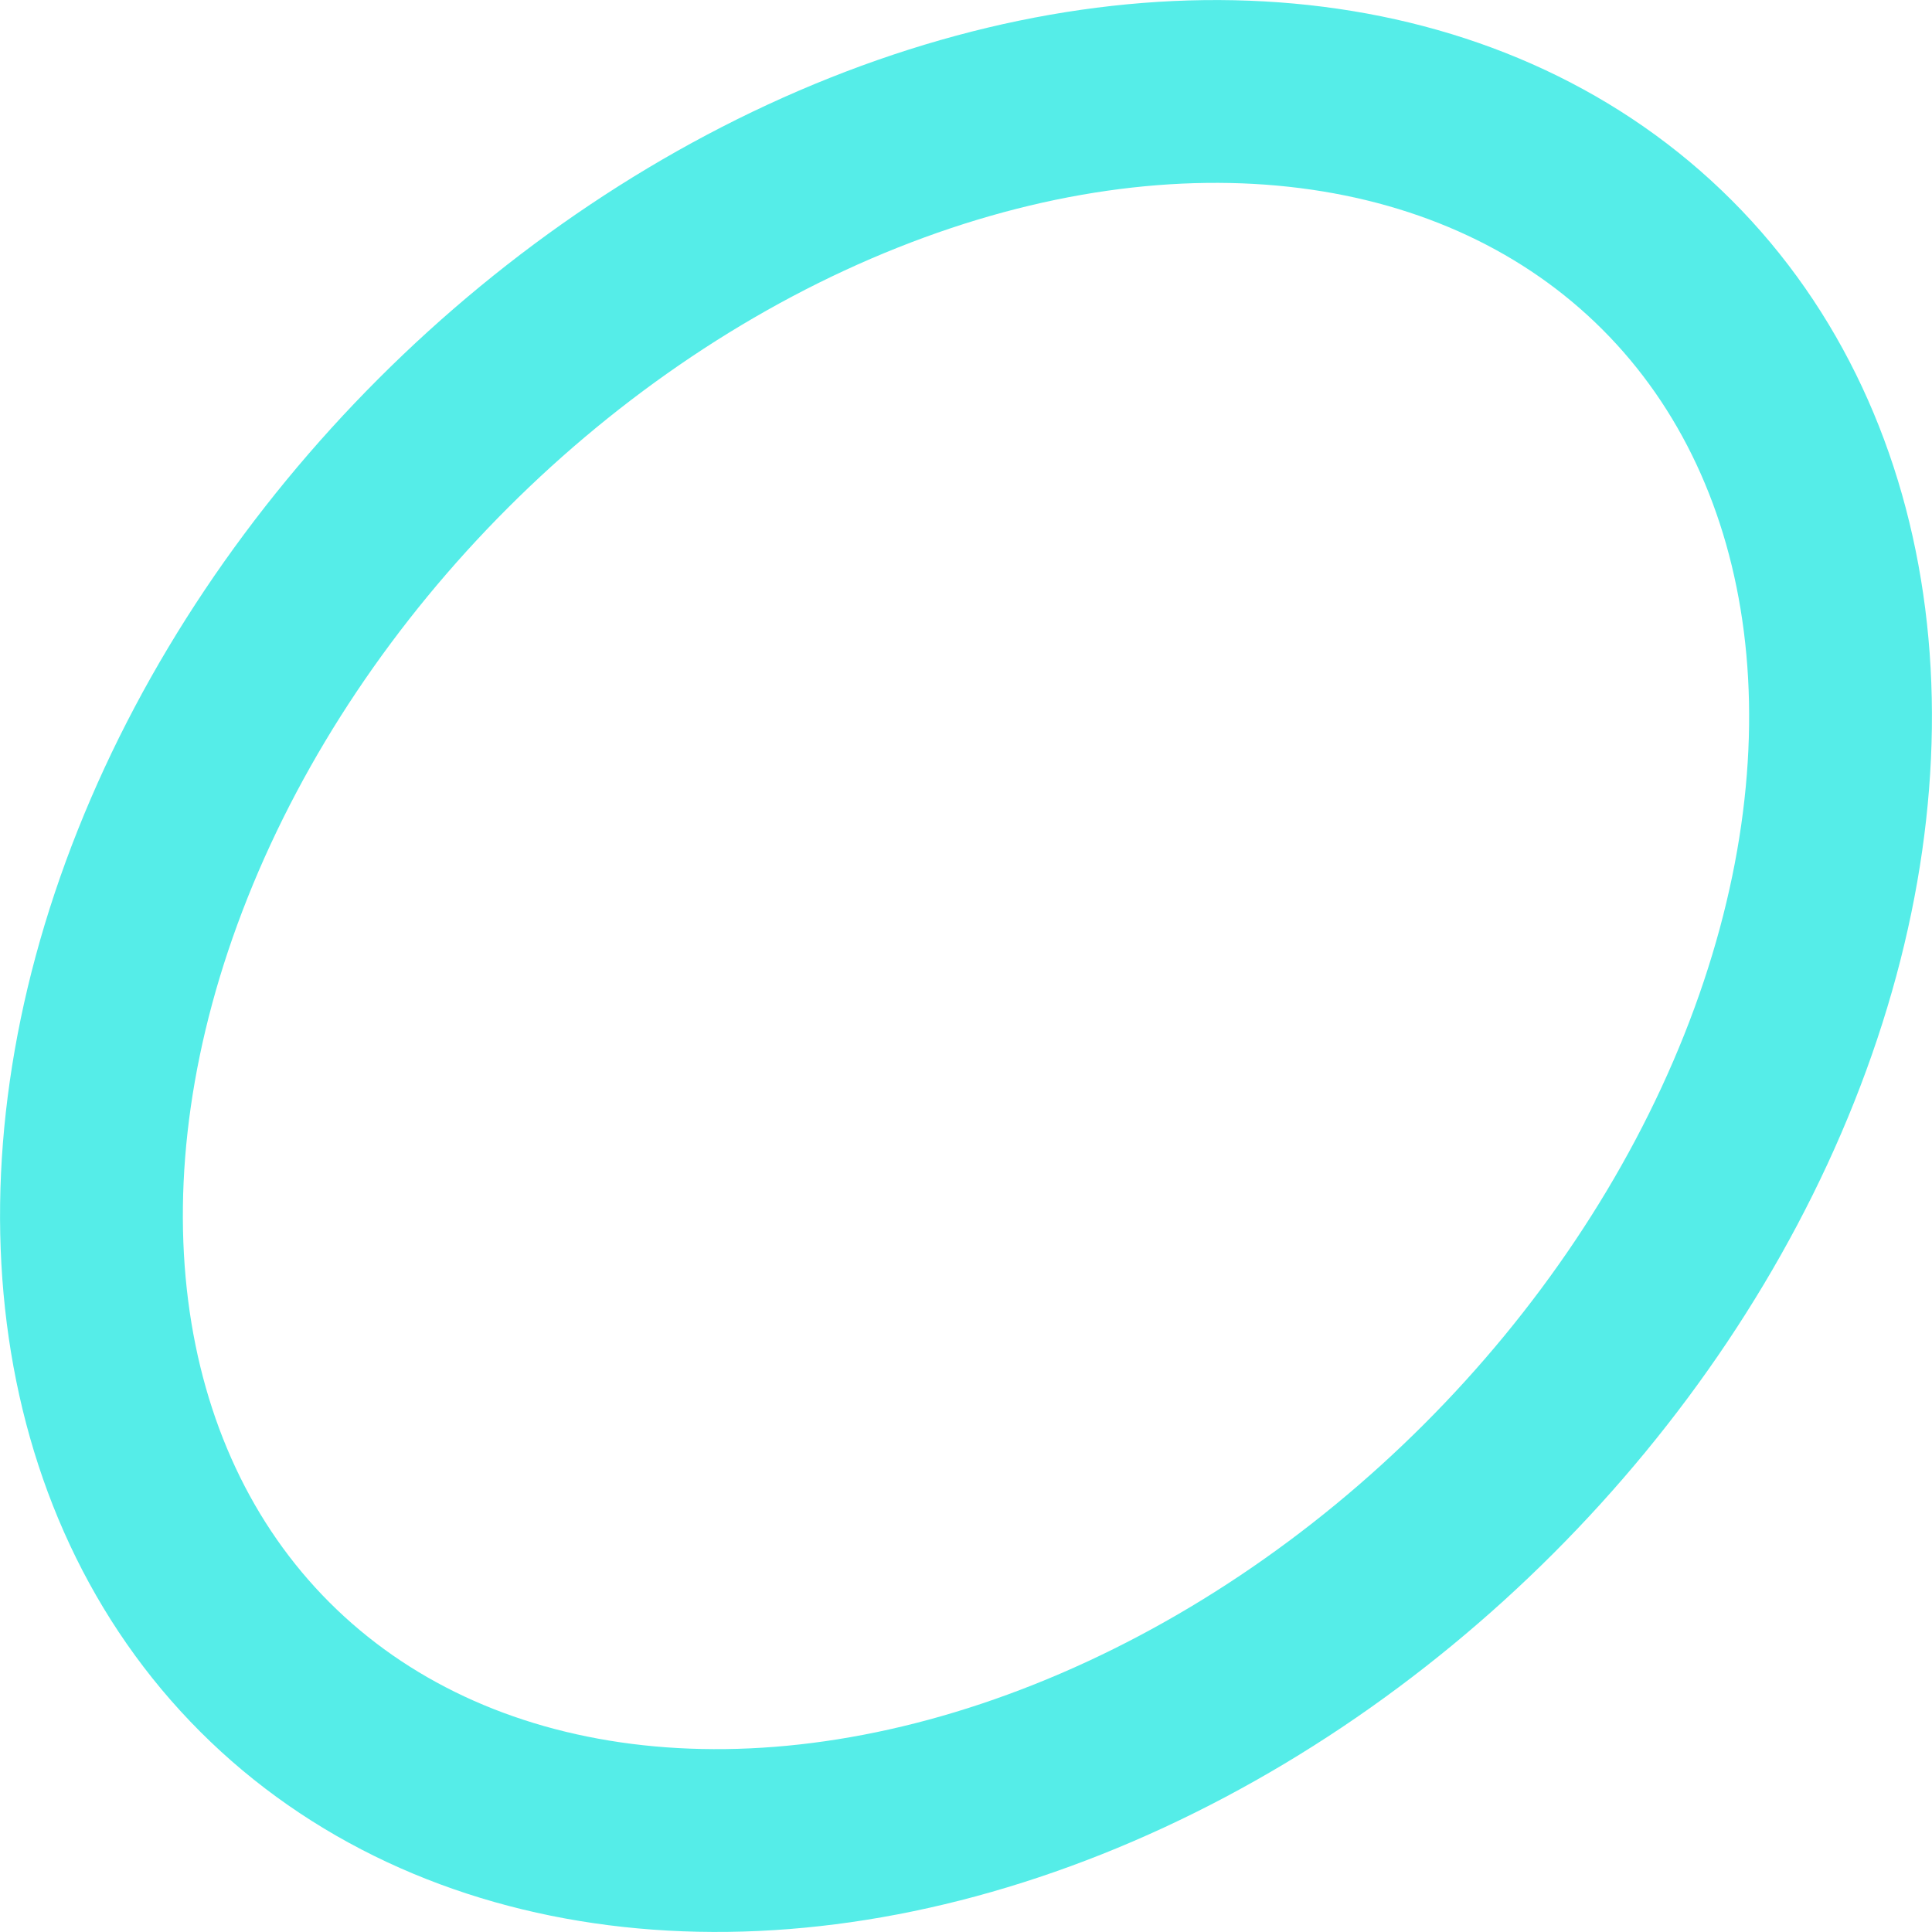 <svg id="Stein" xmlns="http://www.w3.org/2000/svg" viewBox="0 0 2631.54 2631.54"><defs><style>.cls-1{fill:none;stroke:#55ede8;stroke-miterlimit:10;stroke-width:249px;}</style></defs><title>Stein</title><ellipse class="cls-1" cx="2076.11" cy="2066.06" rx="1350.5" ry="1007" transform="translate(-1613.19 1322.88) rotate(-45)"/></svg>